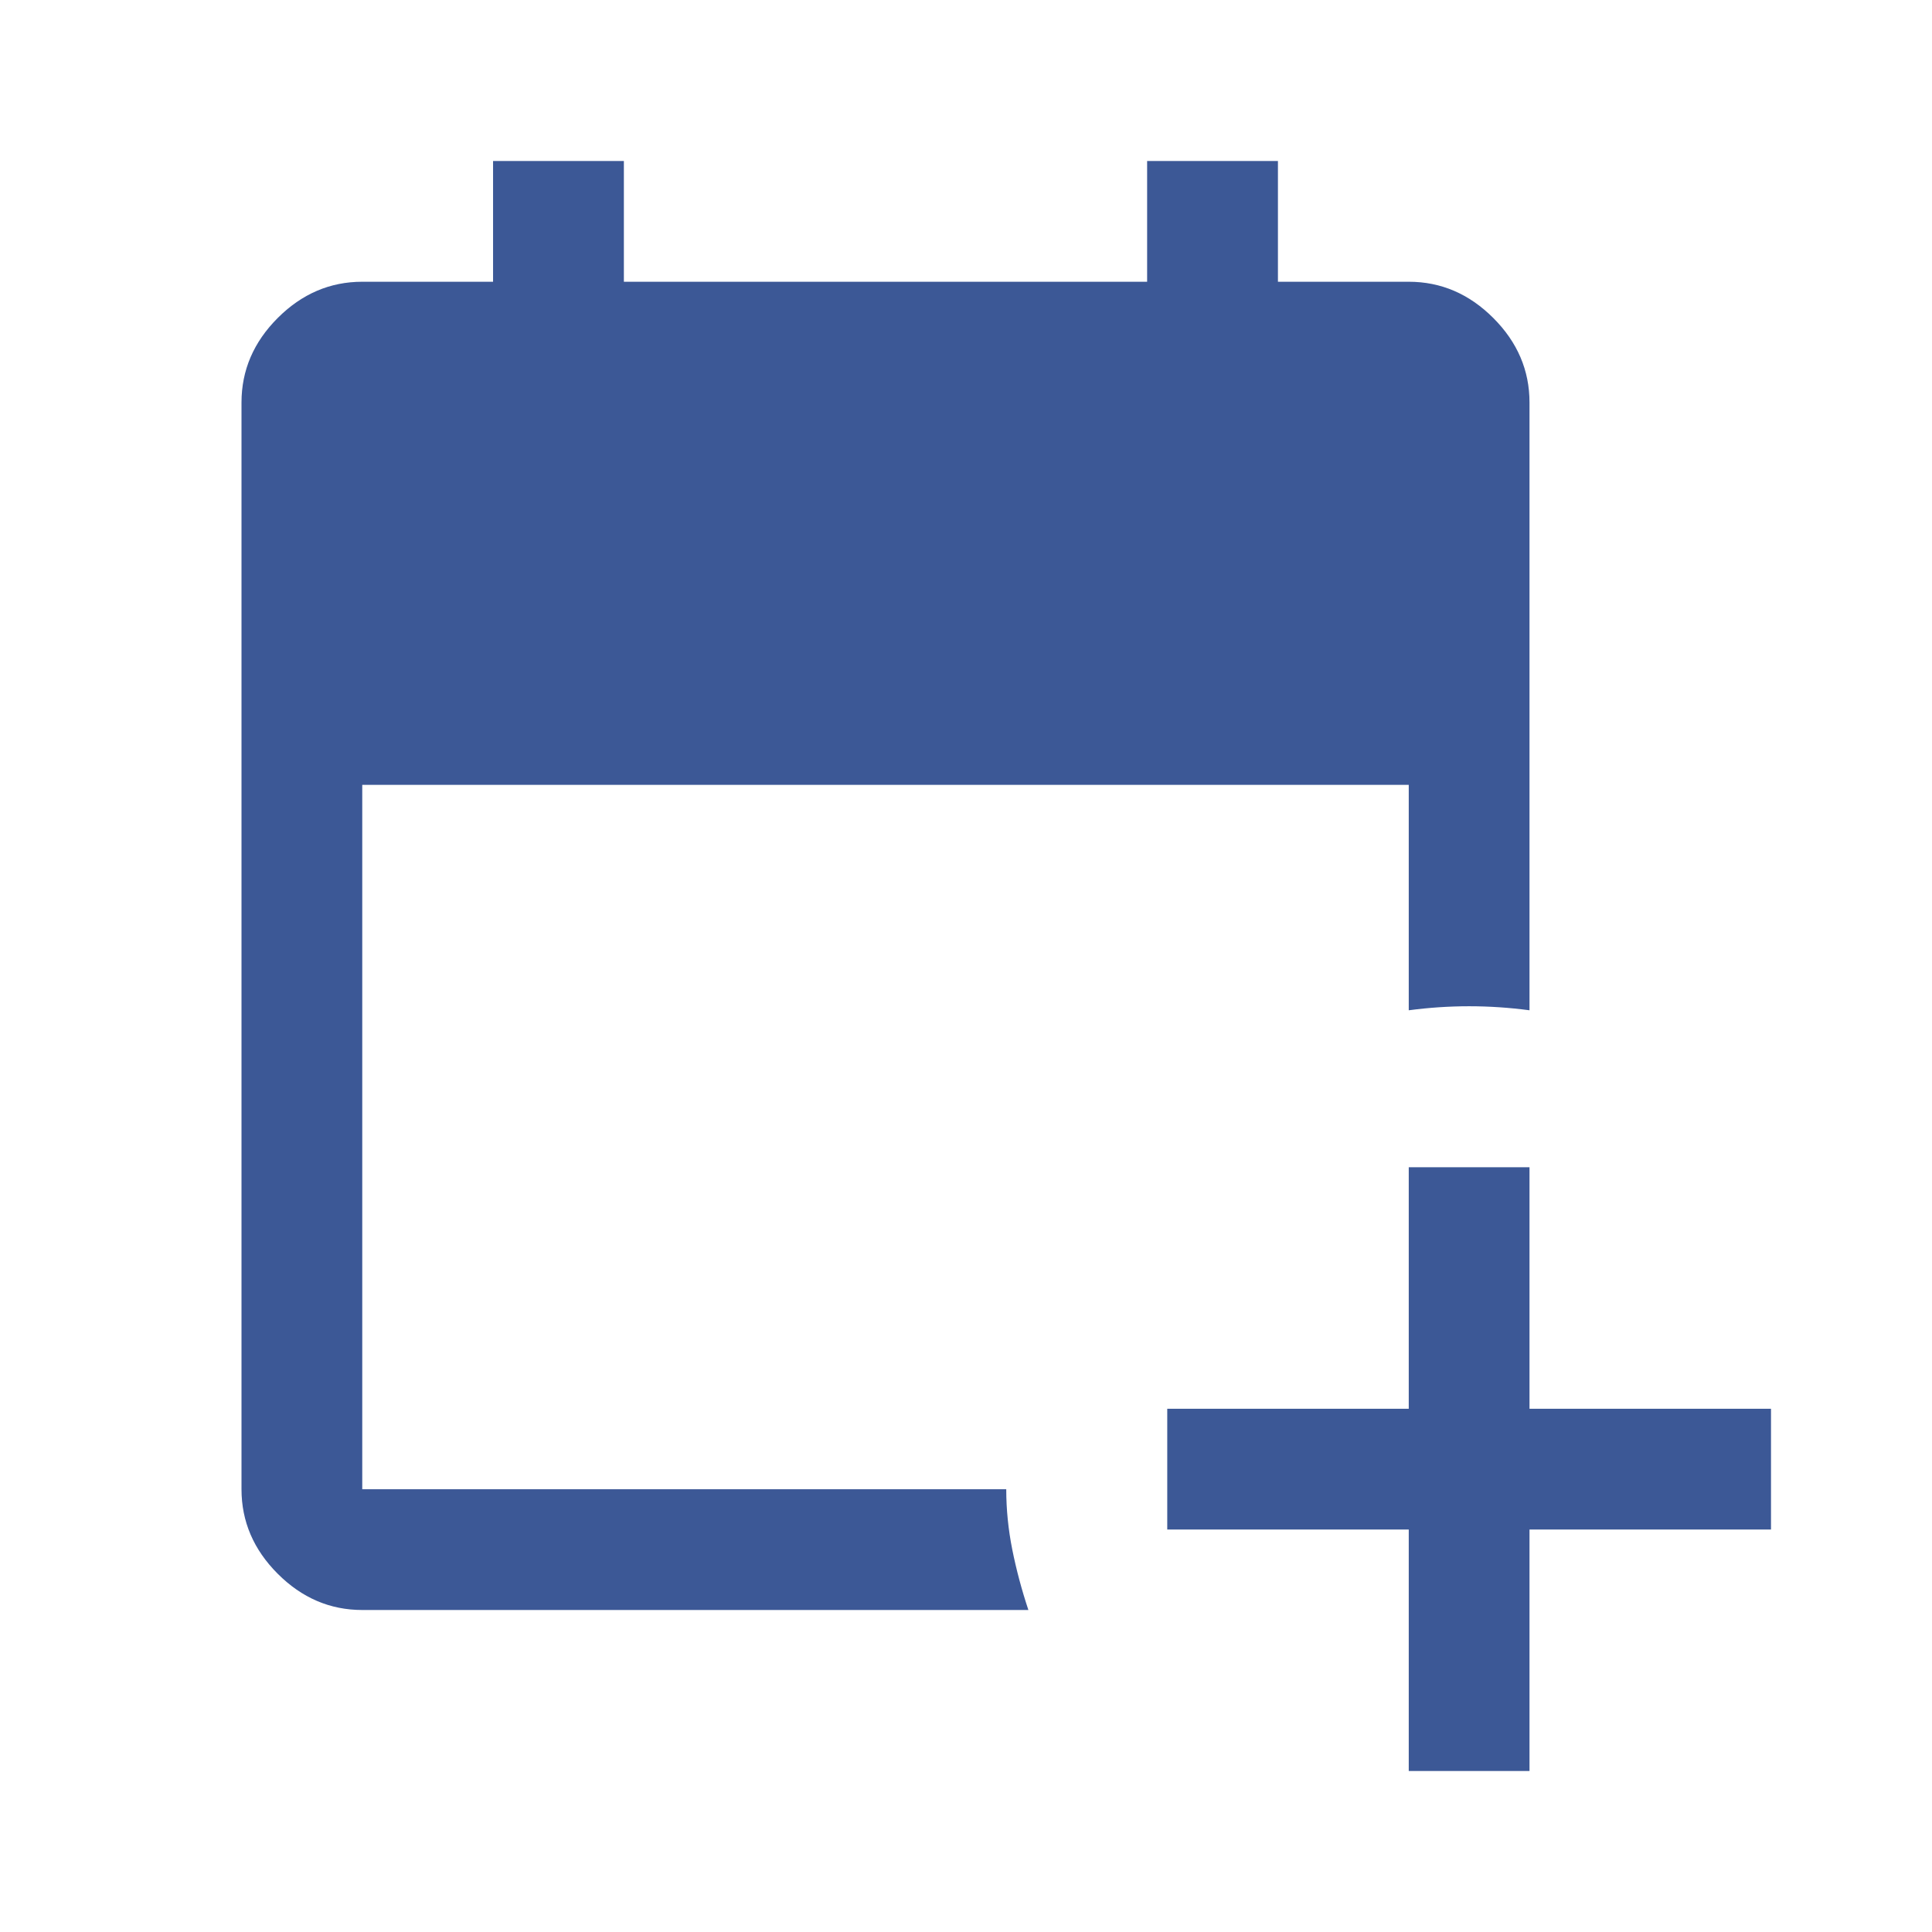 <svg width="24" height="24" viewBox="0 0 24 24" fill="none" xmlns="http://www.w3.org/2000/svg">
<path d="M17.5 22V19H14.5V17.5H17.5V14.5H19V17.5H22V19H19V22H17.5ZM4.5 20C4.1 20 3.75 19.85 3.45 19.55C3.15 19.25 3 18.9 3 18.5V5C3 4.6 3.15 4.25 3.45 3.95C3.75 3.65 4.1 3.5 4.5 3.5H6.125V2H7.75V3.5H14.25V2H15.875V3.5H17.5C17.9 3.5 18.25 3.65 18.55 3.95C18.85 4.25 19 4.6 19 5V12.55C18.75 12.517 18.5 12.5 18.25 12.5C18 12.5 17.75 12.517 17.5 12.55V9.75H4.5V18.5H12.5C12.5 18.75 12.525 19 12.575 19.25C12.625 19.5 12.692 19.75 12.775 20H4.5Z" fill="#3C5896"/>
</svg>
